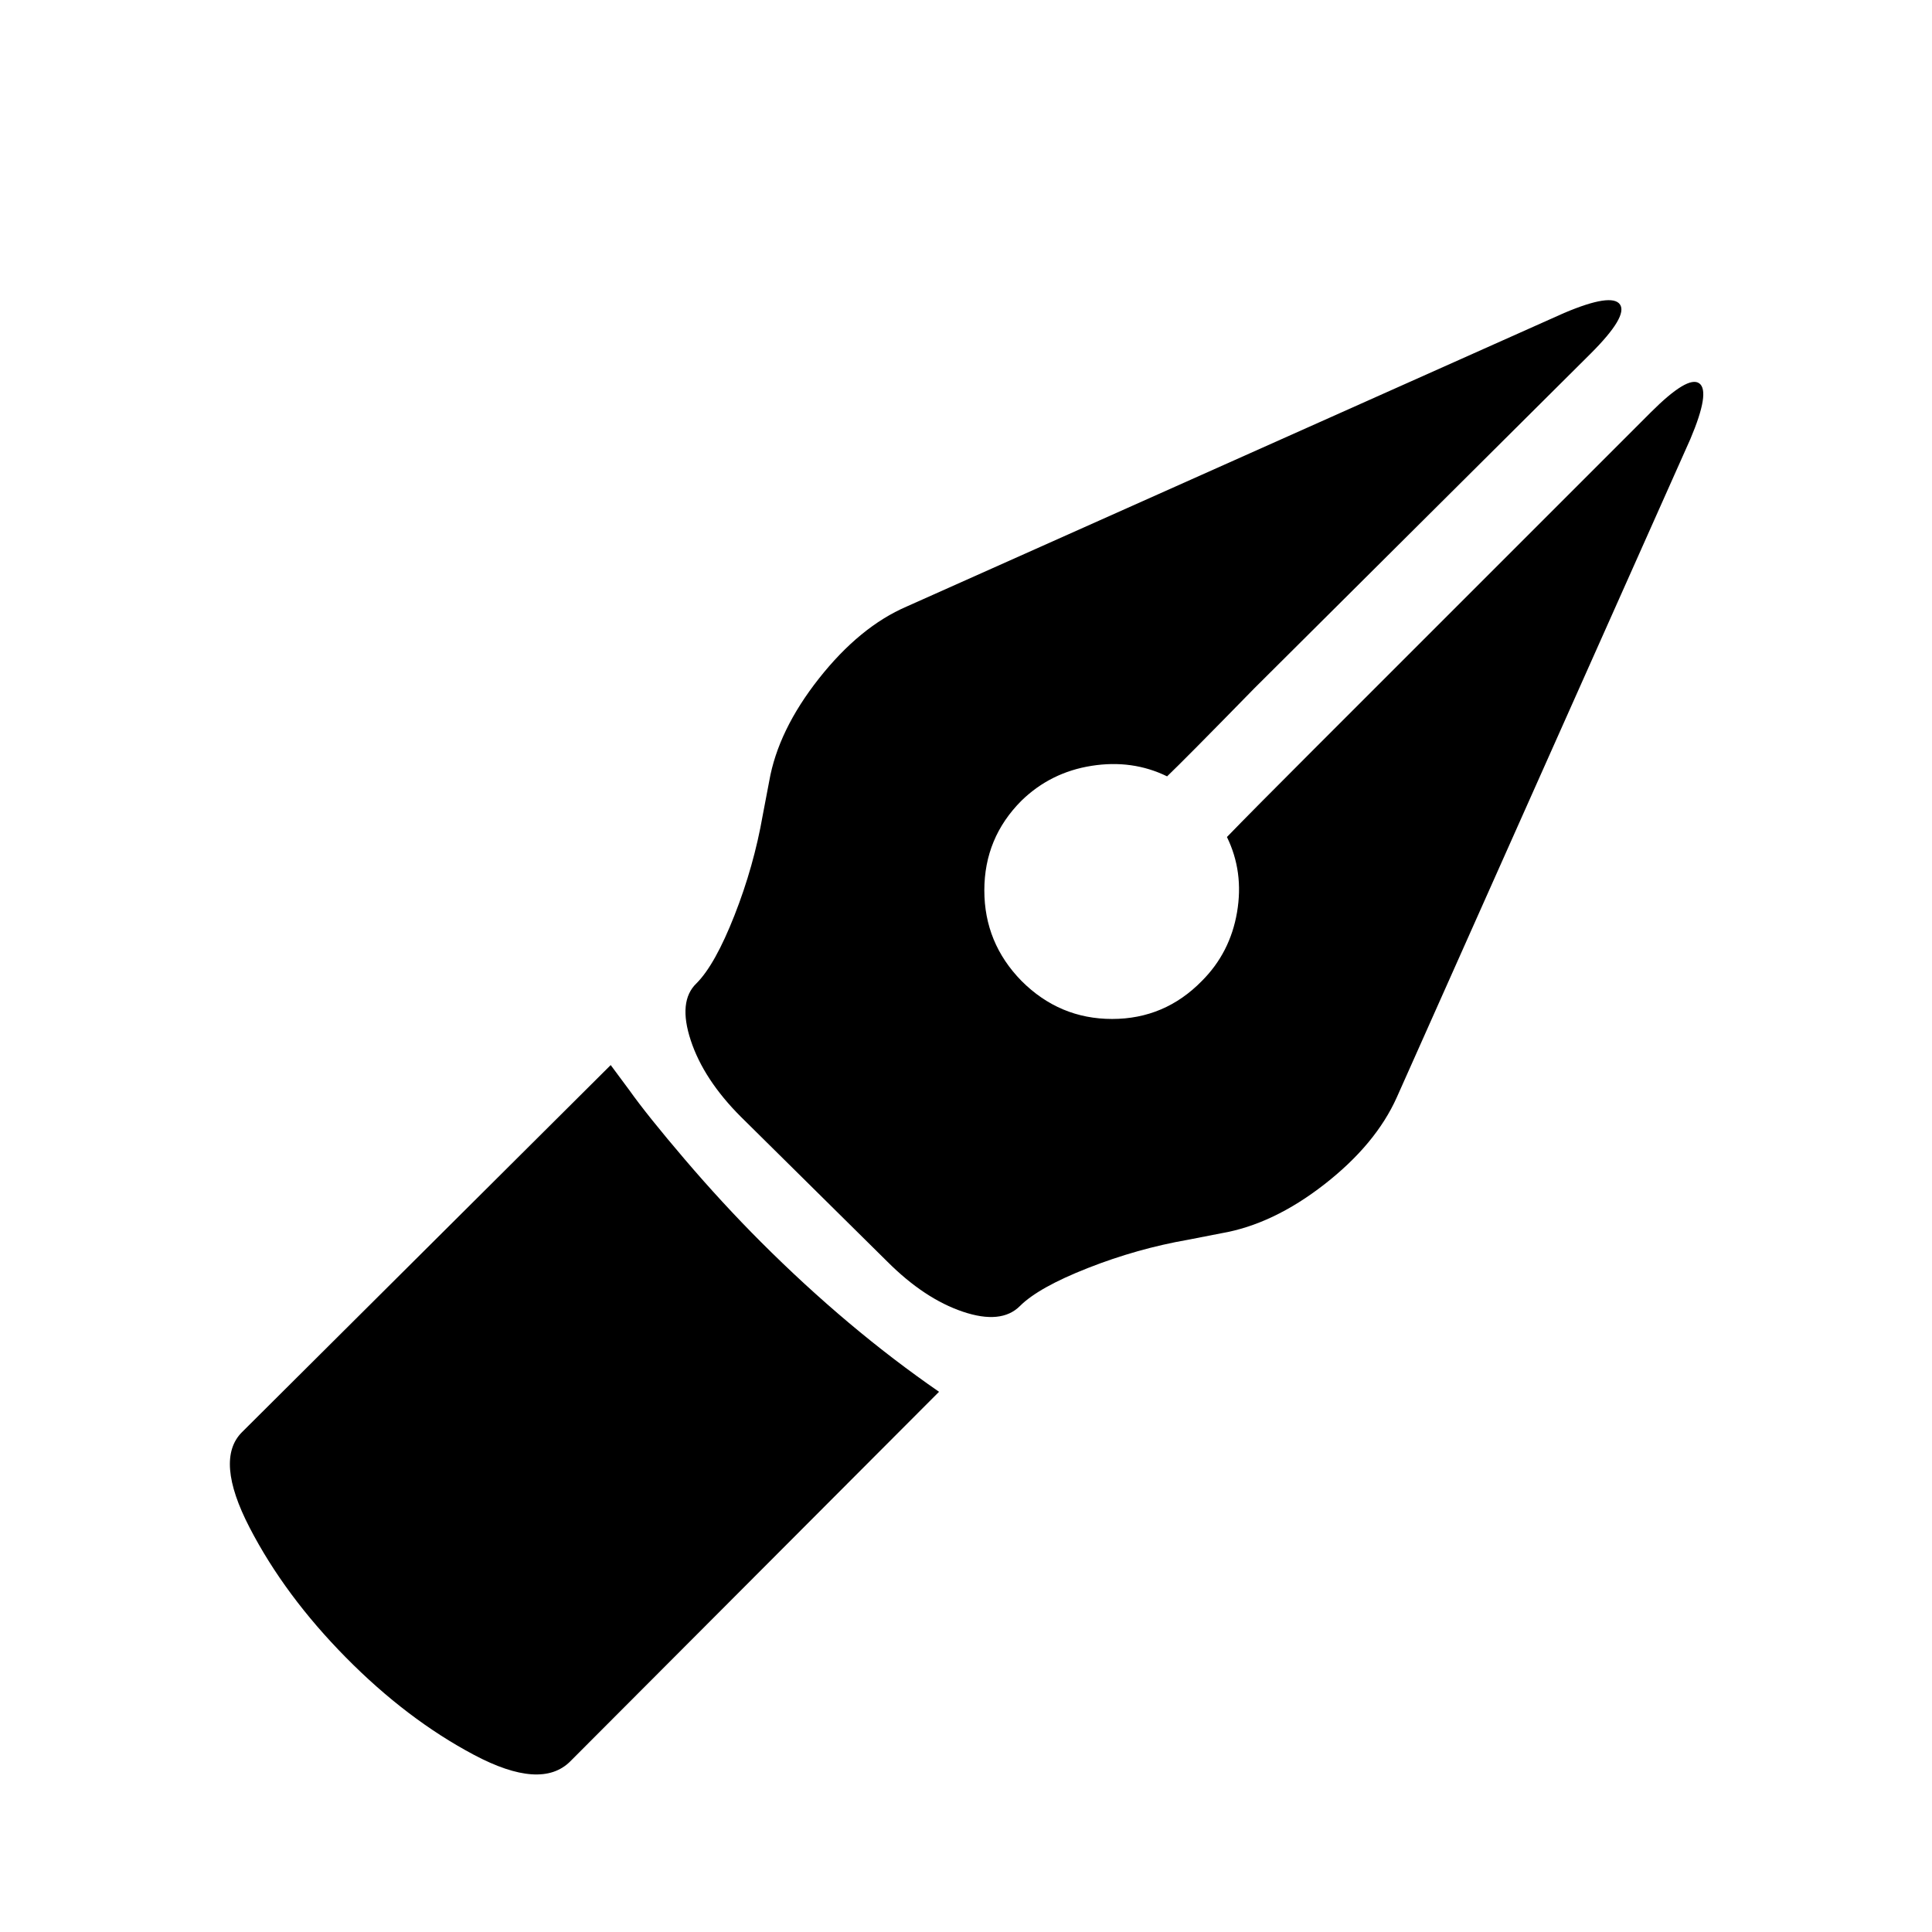 <svg viewBox="0 0 2389 2389" xmlns="http://www.w3.org/2000/svg"><path d="M299.167 1771q-34 34 9.5 118t119 160.5 158.5 120.5 119 8l456-457q-113-78-220-185-48-48-94.5-102.5t-68.5-85.5l-23-31zm555-484.5q-16-48.5 7-70.5 23-23 47-84t35-124l8-42q11-63 61.5-127t108.5-89l813-363q59-25 69-10.5t-36 60.5l-416 414q-87 89-108 109-43-21-93.5-13t-86.5 43q-46 46-46 111t46 112q47 47 112 47t111-47q35-35 43.5-85t-12.5-93q29-30 108-109l416-416q46-46 60-36t-11 69l-363 814q-26 58-89.5 107.5t-127.5 60.5l-41 8q-63 11-124 35t-84 47-70.5 7-93.5-62l-181-179q-46-46-62-94.5z"/></svg>